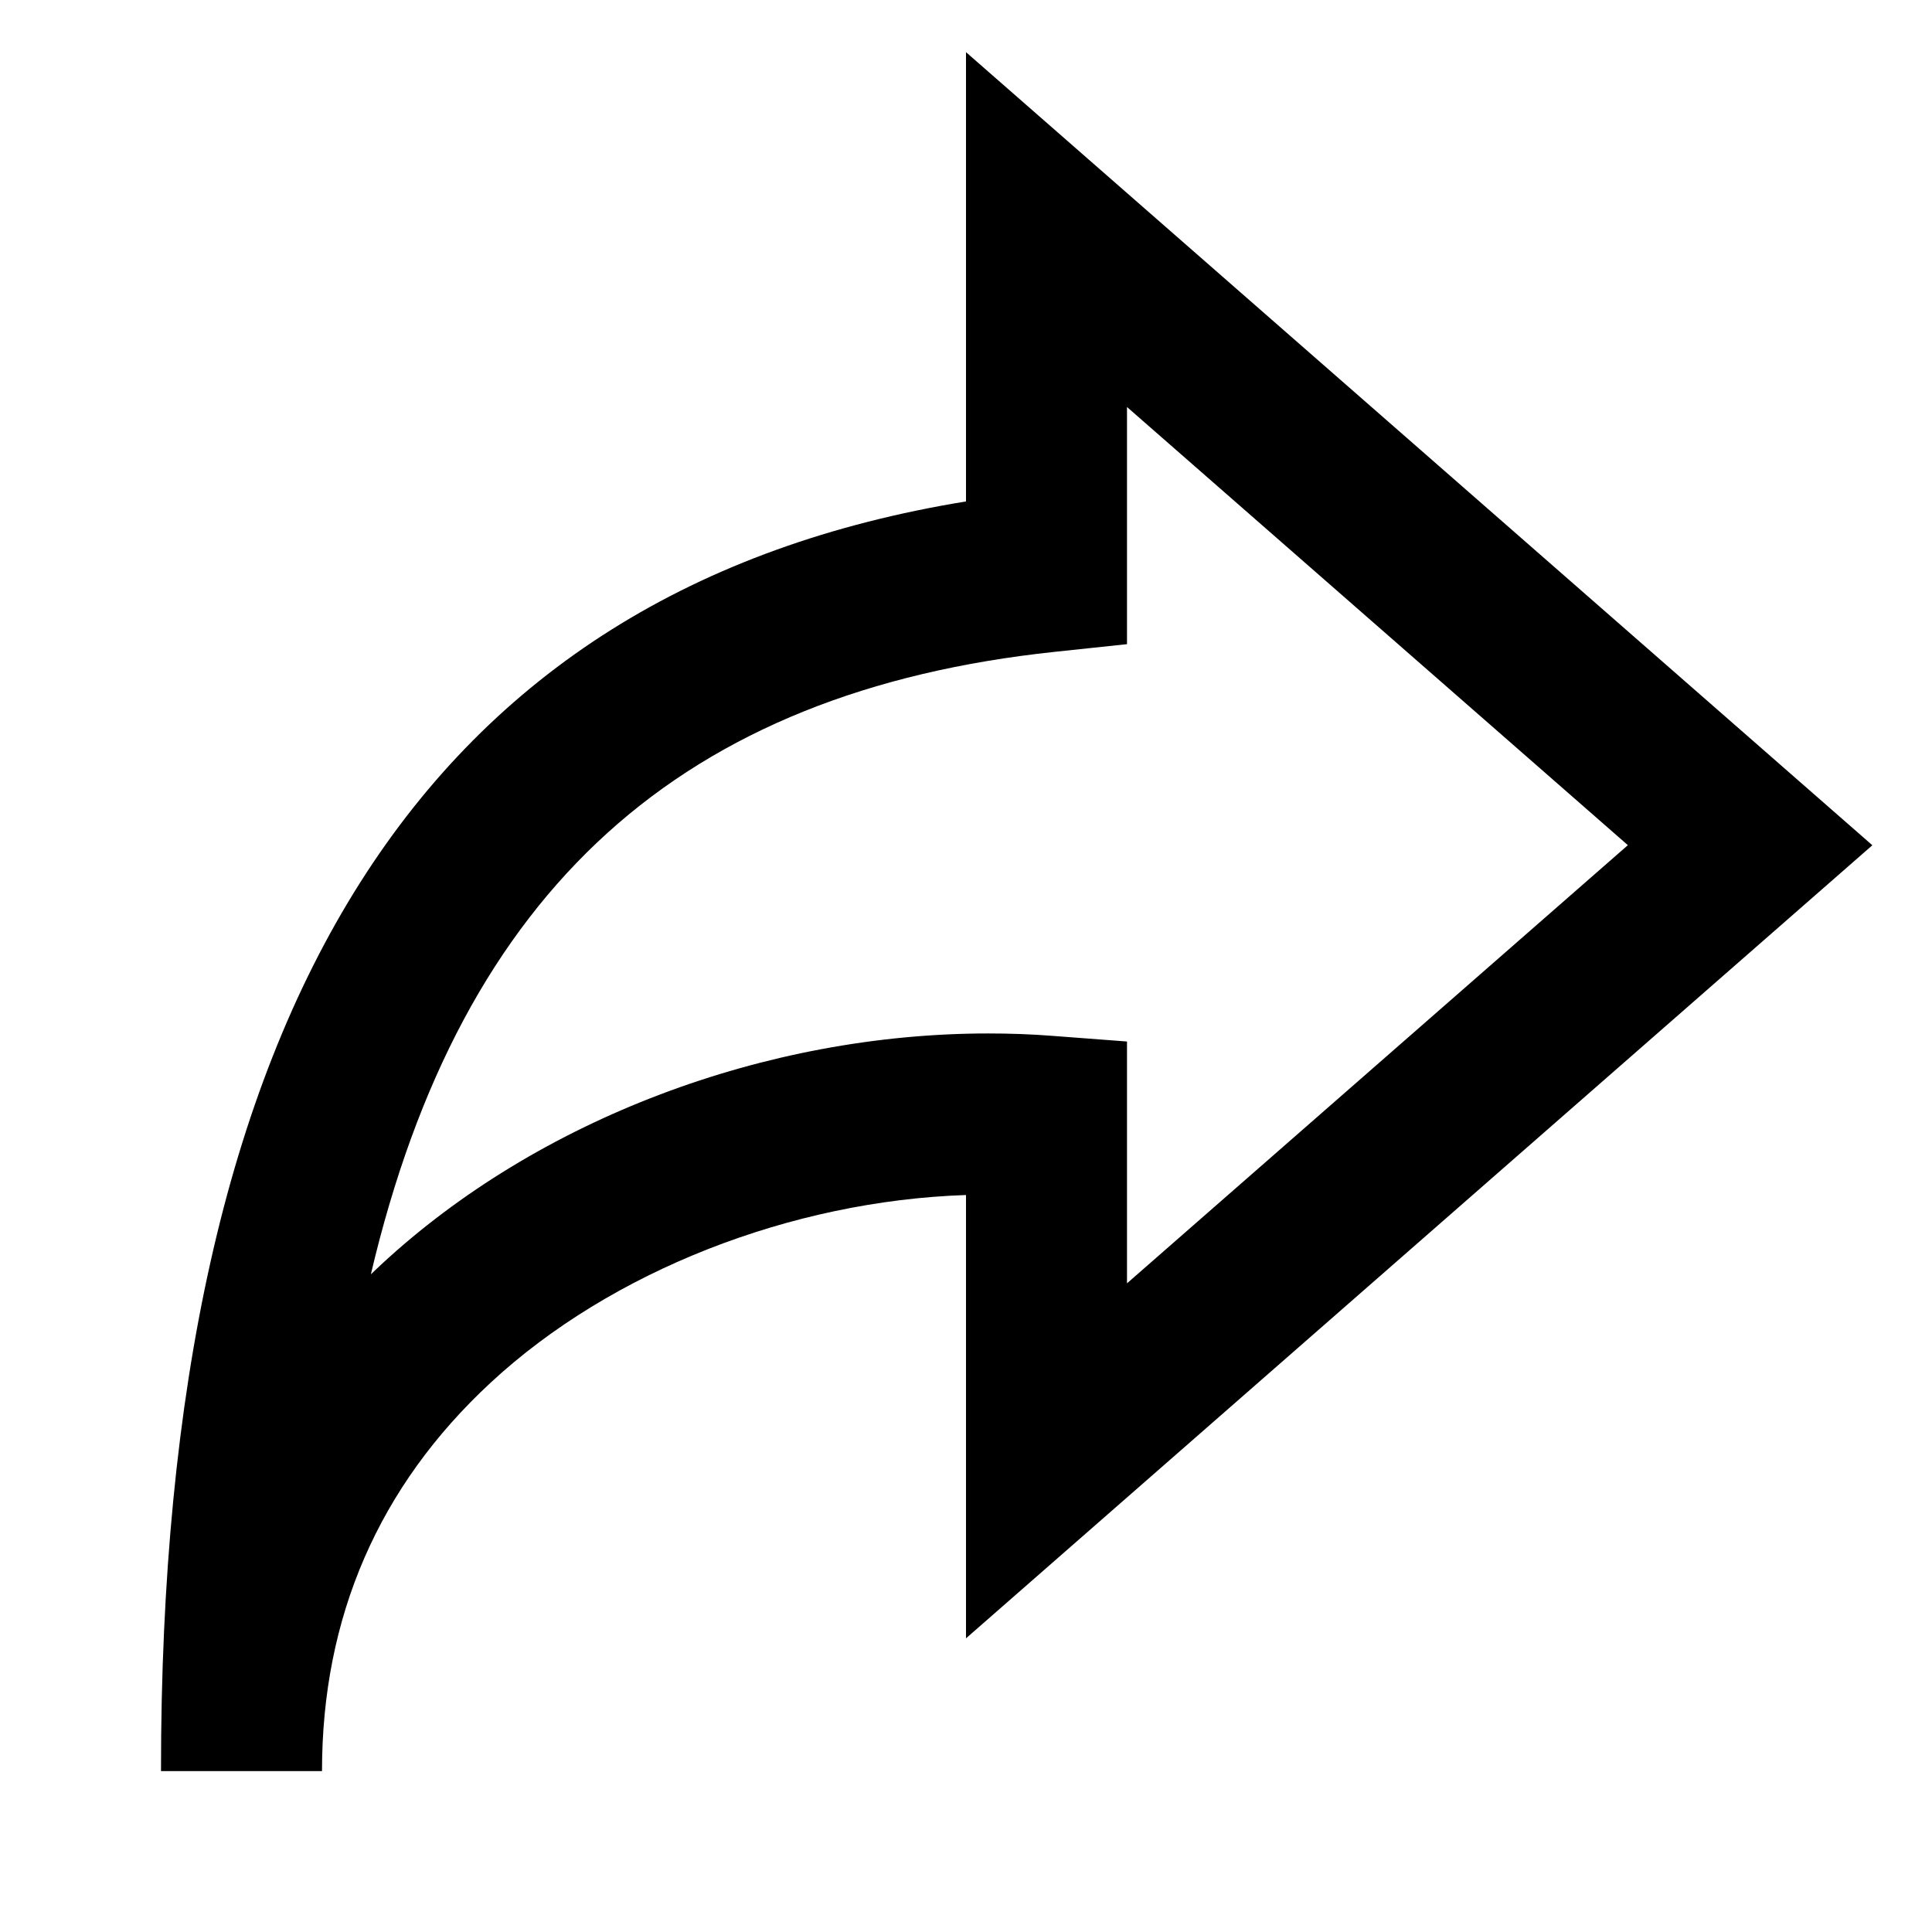 <svg xmlns="http://www.w3.org/2000/svg" viewBox="0 0 24 24">
    <g>
        <path d="M12 6.229C5.269 7.328 1.995 12.498 2 22.001h2c0-1.914.705-3.537 2.095-4.825 1.5-1.391 3.739-2.259 5.905-2.331v5.507L23.259 10.5 12 .648v5.581zm2 1.773V5.056l6.222 5.443L14 15.942v-3.004l-.924-.07c-.265-.021-.531-.03-.798-.03-2.765 0-5.594 1.064-7.542 2.87l-.129.122c1.13-4.802 3.874-7.242 8.499-7.733l.895-.095z"/>
    </g>
</svg>
